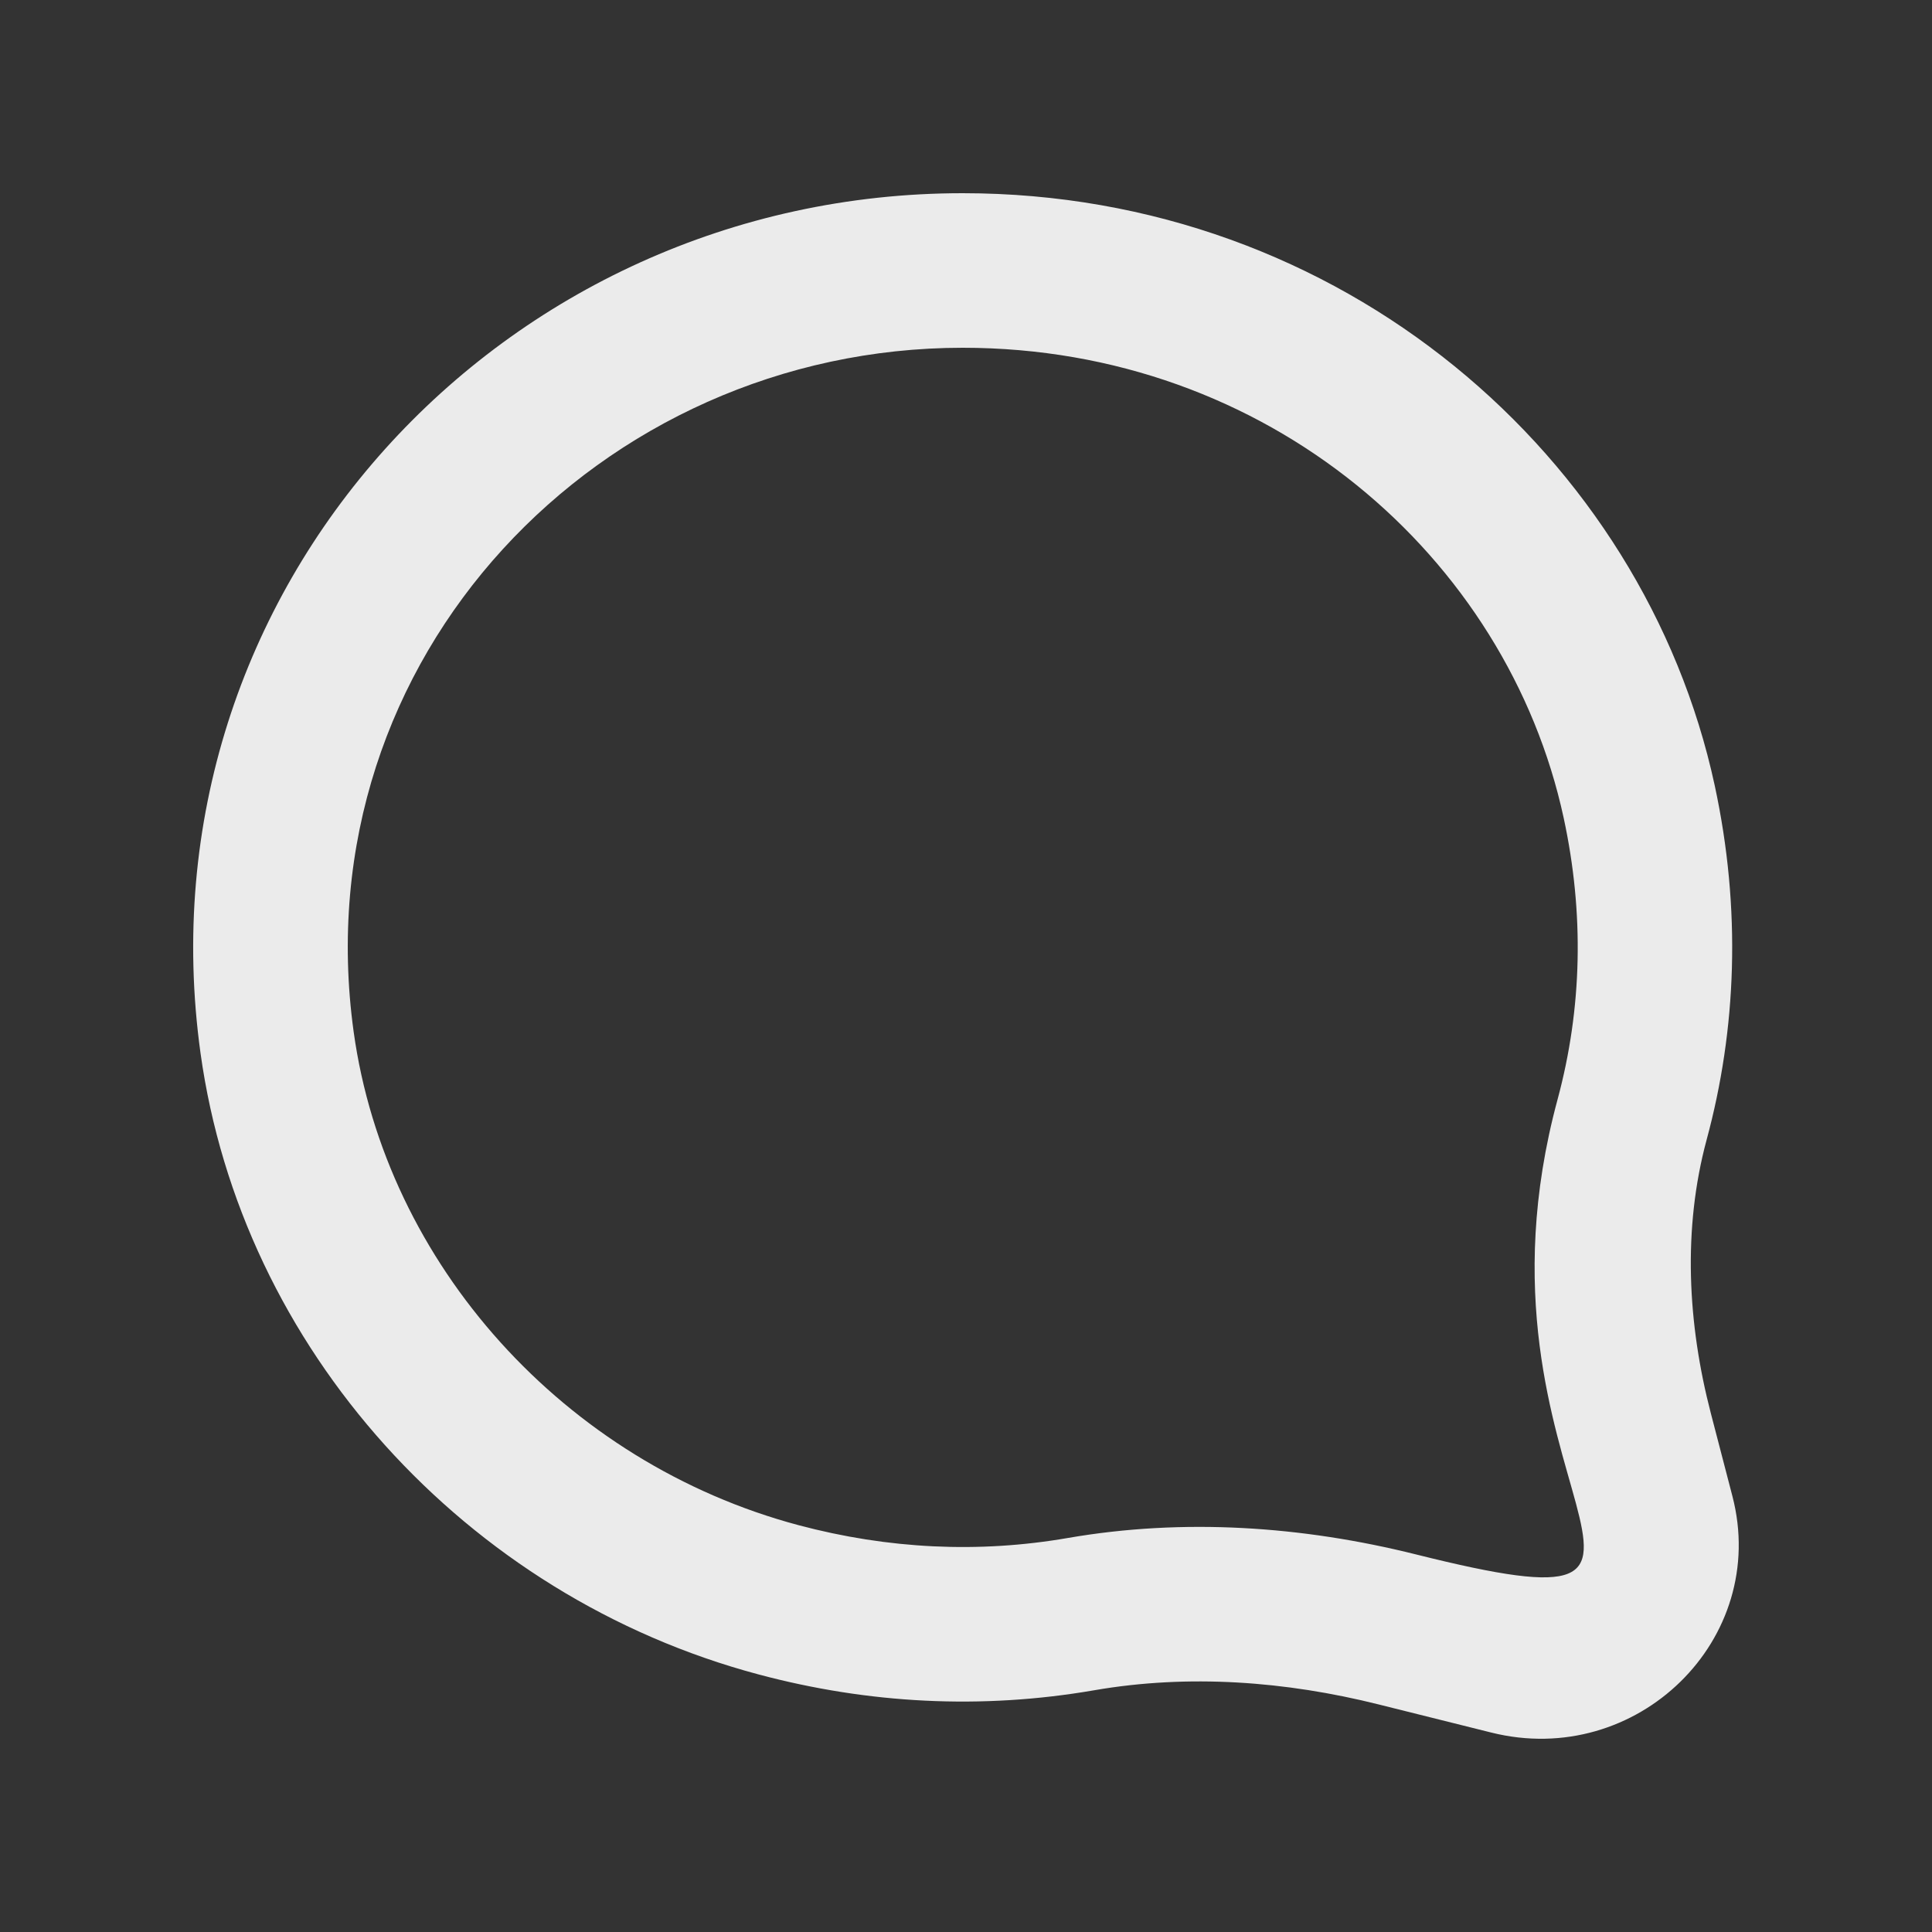 <!-- Generated by IcoMoon.io -->
<svg version="1.1" xmlns="http://www.w3.org/2000/svg" width="40" height="40" viewBox="0 0 40 40">
<rect x="0" y="0" width="40" height="40" fill="#333333" stroke="none"/>
<title>mp-message-3</title>
<path fill="#ebebeb" d="M19.932 4c-9.533 0-17.109 8.203-15.781 17.8 0.846 6.115 5.485 11.25 11.56 12.869 2.262 0.603 4.598 0.731 6.944 0.326 1.958-0.339 3.968-0.187 5.886 0.293l2.331 0.582c3.022 0.757 5.768-1.933 4.995-4.896 0 0-0.432-1.658-0.445-1.71-0.483-1.856-0.587-3.816-0.088-5.667 0.618-2.282 0.722-4.766 0.166-7.341-1.469-6.792-7.706-12.256-15.57-12.256zM19.932 7.2c6.323 0 11.275 4.336 12.442 9.733 0.427 1.978 0.384 3.938-0.126 5.829-2.16 7.987 4.155 11.194-2.93 9.421-2.357-0.589-4.813-0.755-7.208-0.341-1.848 0.32-3.72 0.229-5.574-0.264-4.843-1.291-8.547-5.397-9.214-10.216-1.074-7.766 5.109-14.162 12.611-14.162v0z"></path>
</svg>
